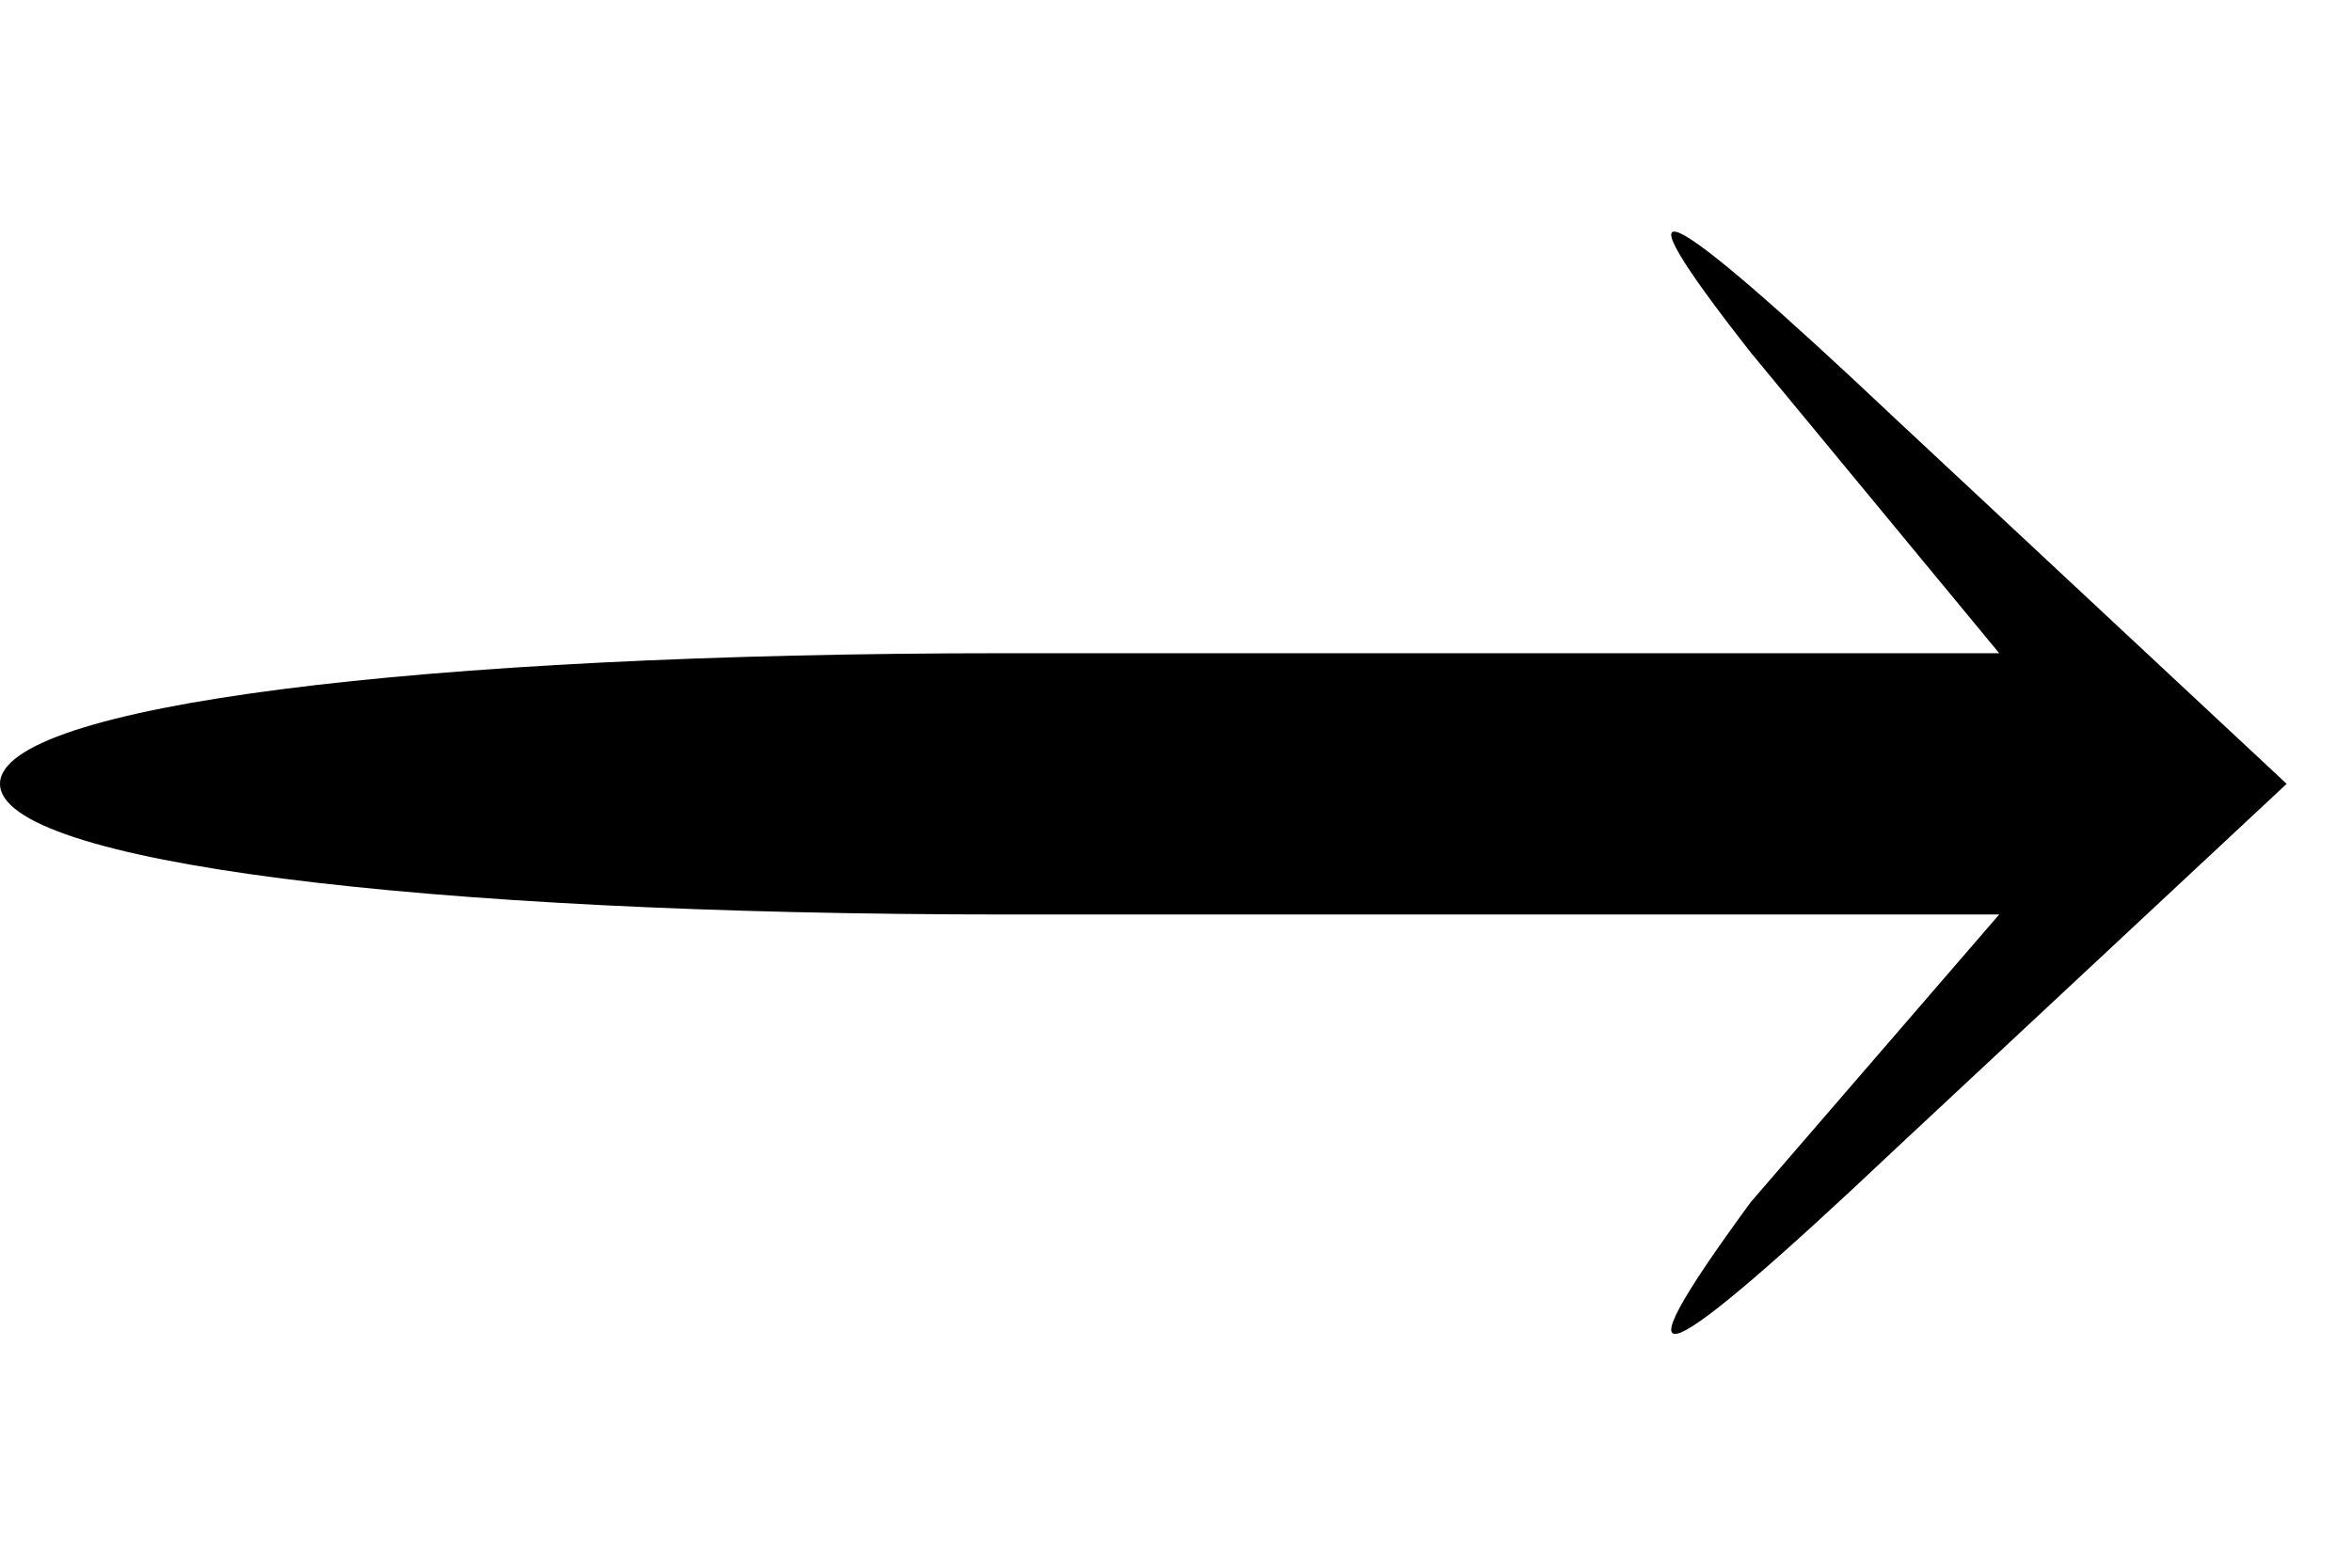 <?xml version="1.0" standalone="no"?>
<!DOCTYPE svg PUBLIC "-//W3C//DTD SVG 20010904//EN"
 "http://www.w3.org/TR/2001/REC-SVG-20010904/DTD/svg10.dtd">
<svg version="1.0" xmlns="http://www.w3.org/2000/svg"
 width="18pt" height="12pt" viewBox="0 0 18 12"
 preserveAspectRatio="xMidYMid meet">

<g transform="translate(0,12) scale(0.1,-0.1)"
fill="#000000" stroke="none">
<path d="M134 93 l19 -23 -76 0 c-45 0 -77 -4 -77 -10 0 -6 32 -10 77 -10 l76
0 -19 -22 c-11 -15 -7 -13 11 4 l30 28 -30 28 c-18 17 -22 19 -11 5z"/>
</g>
</svg>
